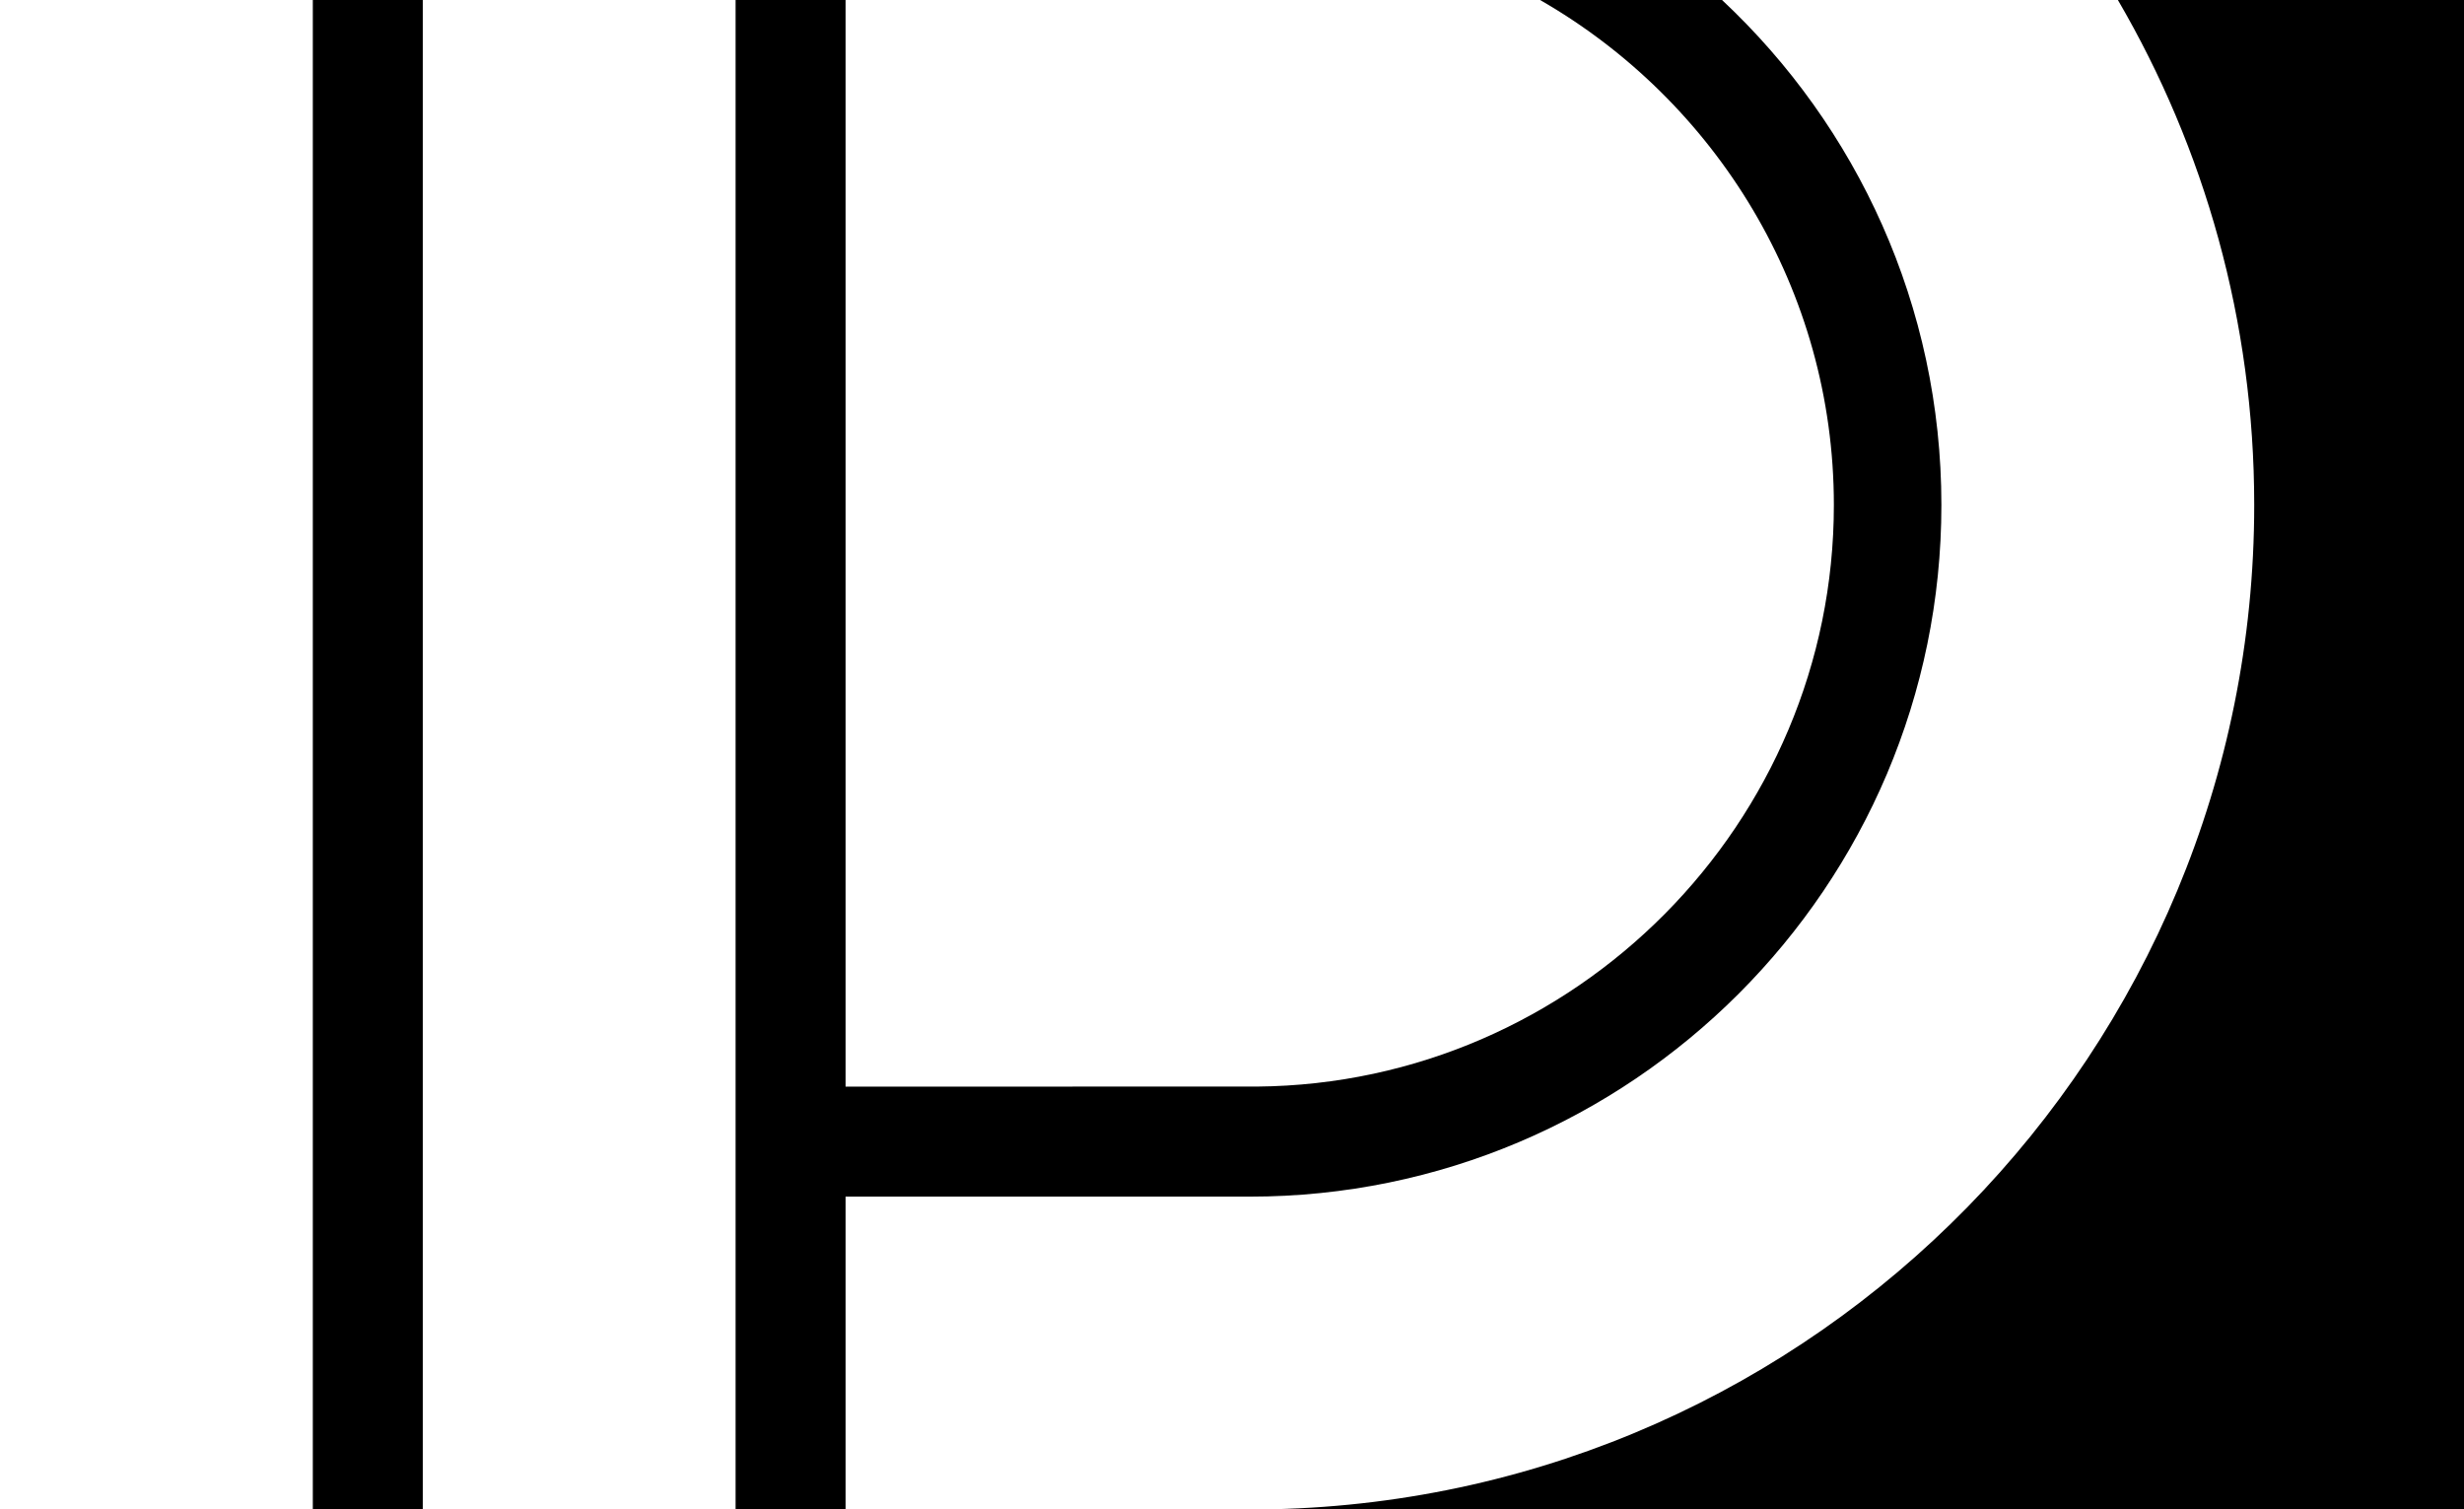 <svg width="1440" height="882" viewBox="0 0 1440 882" fill="none" xmlns="http://www.w3.org/2000/svg">
<path fill-rule="evenodd" clip-rule="evenodd" d="M182.815 882H247.078V0H182.815V882ZM429.889 0V882H494.162V699.309H730.424C953.277 699.309 1134.58 517.97 1134.58 295.076C1134.58 178.789 1085.23 73.815 1006.38 0H900.039C1002.49 58.776 1071.74 169.296 1071.74 295.078C1071.74 480.858 920.666 633.336 734.699 634.991L494.162 635.016V0H429.889ZM1237.73 0C1288.36 86.749 1317.4 187.585 1317.4 295.076C1317.4 614.235 1061.45 874.726 744.061 882H1440V0H1237.73Z" fill="black"/>
</svg>
